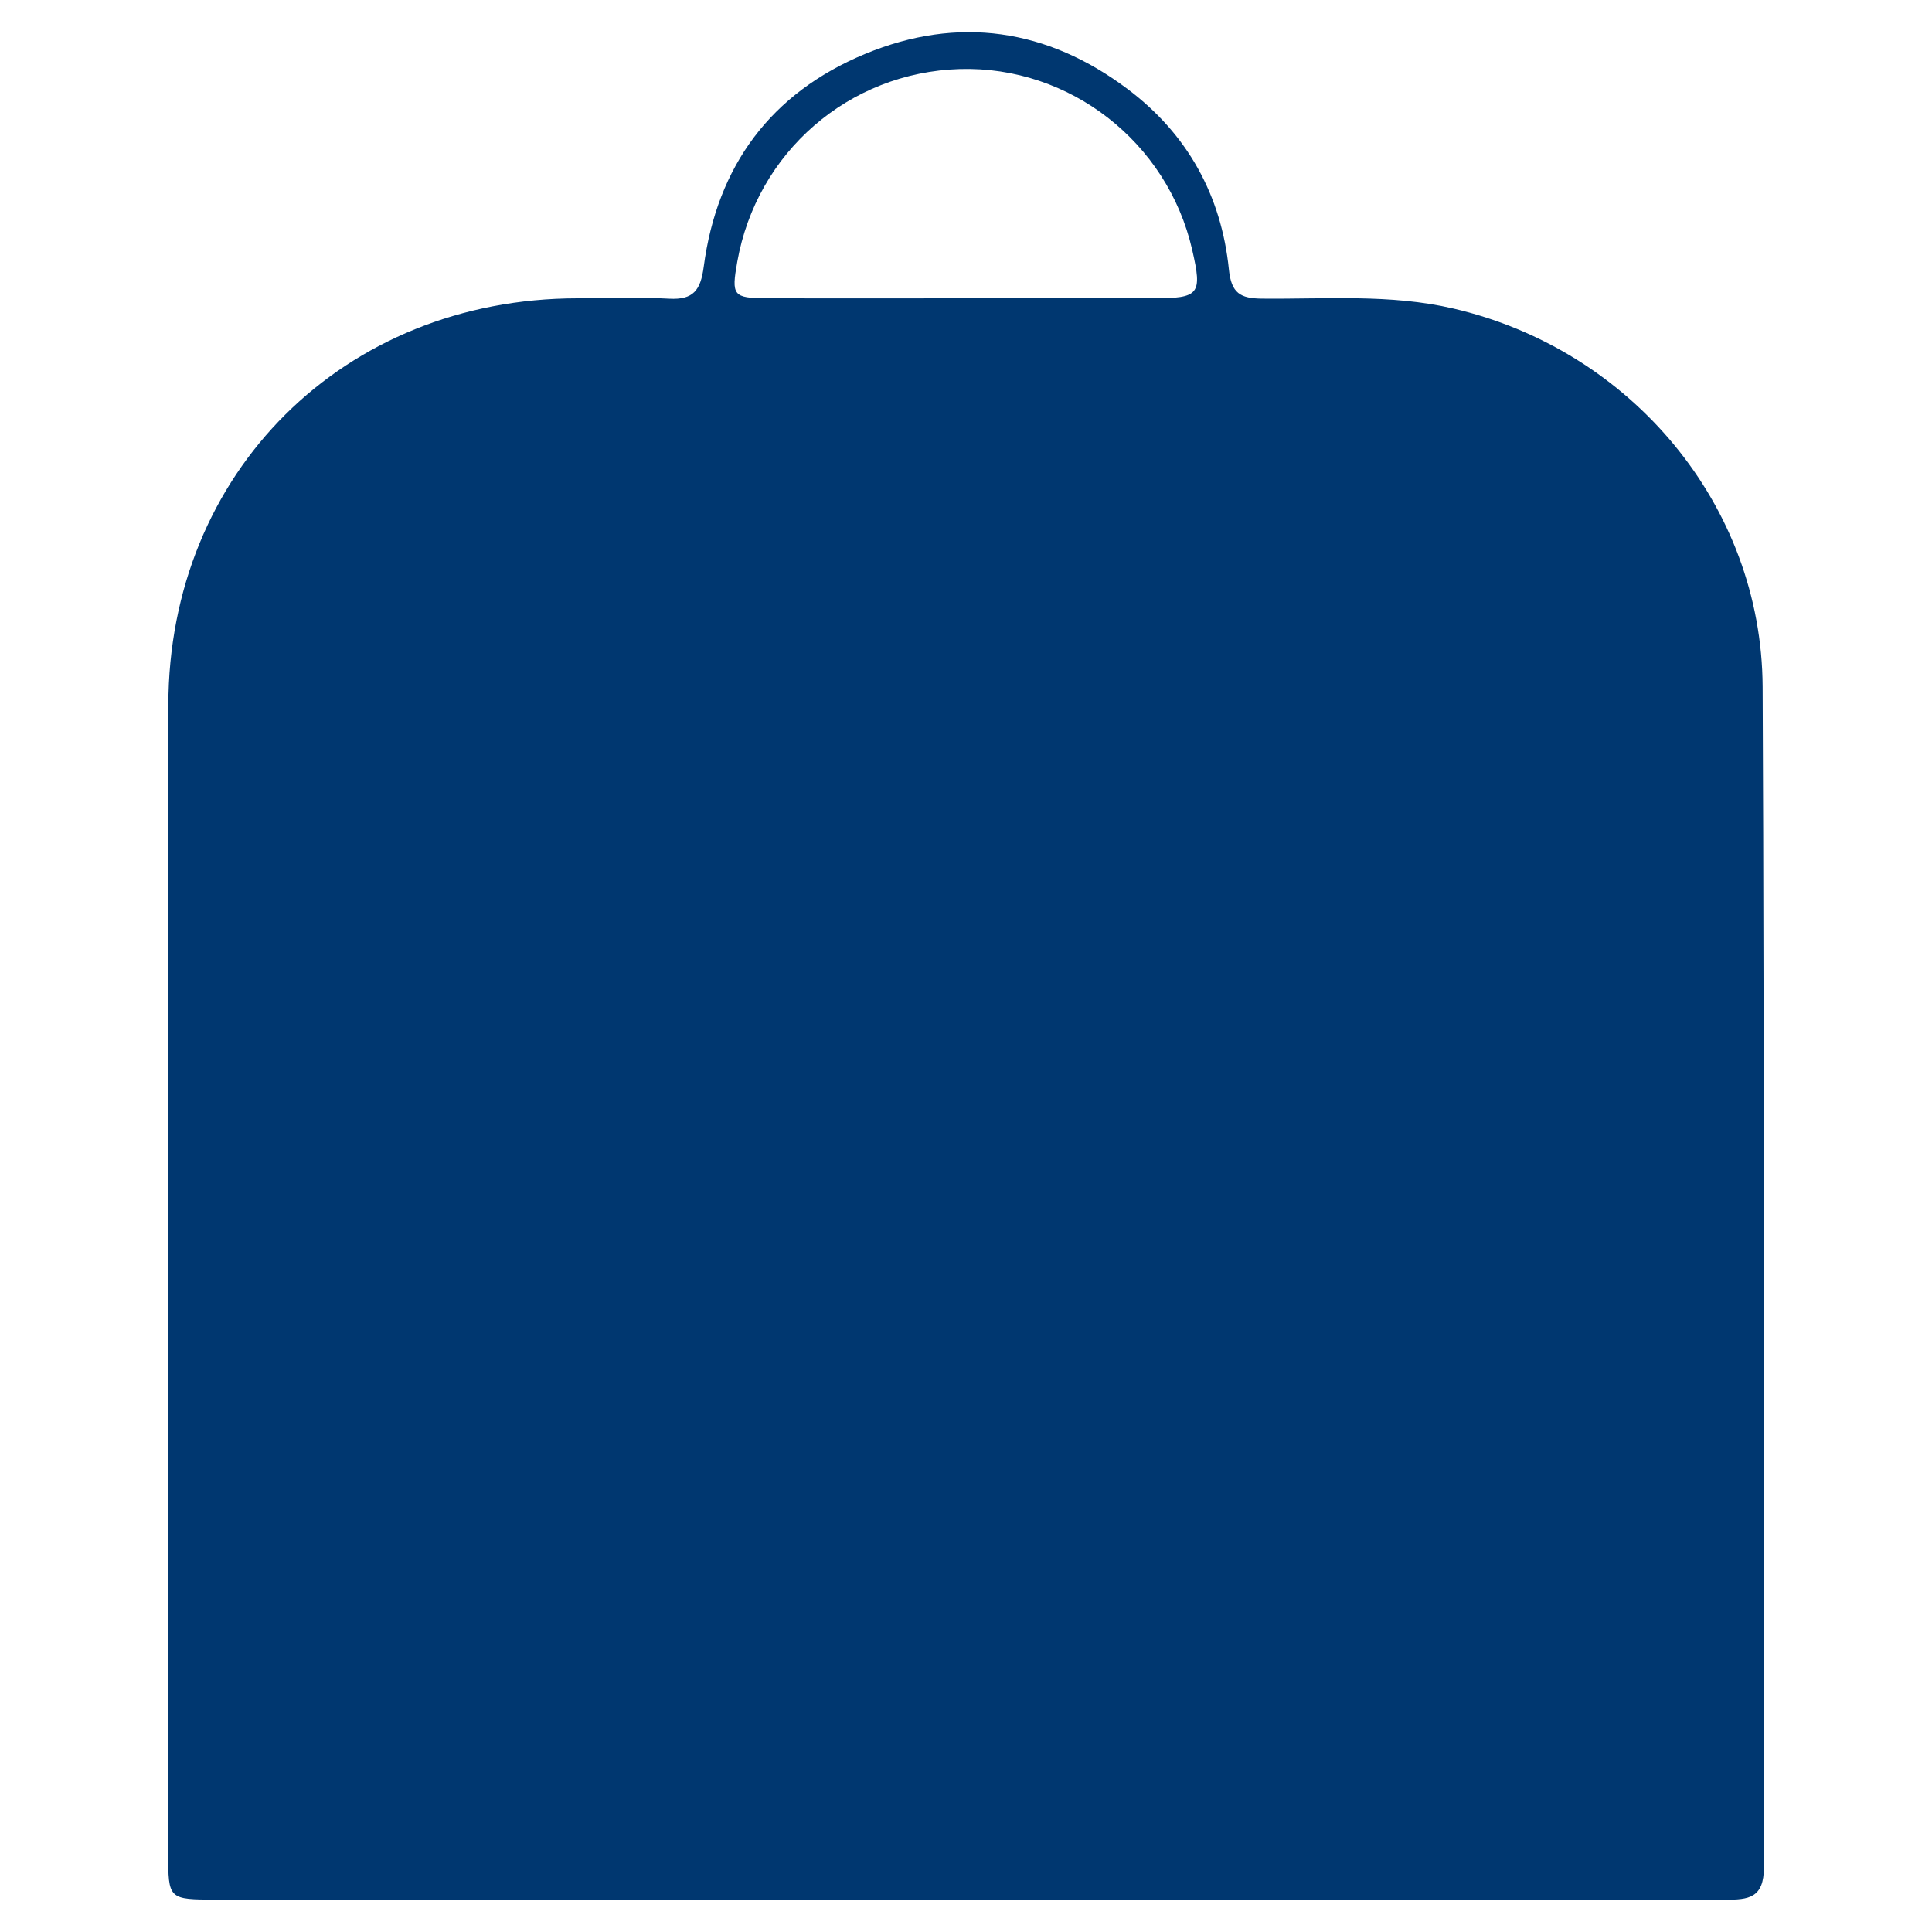 <?xml version="1.0" encoding="utf-8"?>
<!-- Generator: Adobe Illustrator 24.1.1, SVG Export Plug-In . SVG Version: 6.00 Build 0)  -->
<svg version="1.1" id="Capa_1" xmlns="http://www.w3.org/2000/svg" xmlns:xlink="http://www.w3.org/1999/xlink" x="0px" y="0px"
	 viewBox="0 0 300 300" style="enable-background:new 0 0 300 300;" xml:space="preserve">
<style type="text/css">
	.st0{fill:#003770;}
	.st1{fill:#00366F;}
	.st2{fill:#00366E;}
	.st3{fill:none;}
	.st4{fill:#CA9E67;enable-background:new    ;}
	.st5{fill:#8E715A;}
	.st6{fill:#68AA65;}
	.st7{fill:#022342;enable-background:new    ;}
	.st8{opacity:0.8;fill:#FCEA10;enable-background:new    ;}
	.st9{fill:#2B4C6B;enable-background:new    ;}
	.st10{fill:#E24453;enable-background:new    ;}
	.st11{fill:#212121;enable-background:new    ;}
	.st12{fill:#CA9E67;}
	.st13{fill:#828282;}
</style>
<path class="st0" d="M149.84,294.97c-38.74,0-77.48,0.01-116.22,0c-7.48,0-7.5-0.02-7.5-7.23c-0.01-59.41-0.06-118.82,0.02-178.24
	c0.04-36.17,27.27-63.15,63.53-63.18c4.75,0,9.51-0.21,14.24,0.06c3.78,0.21,4.88-1.35,5.36-4.94c2.07-15.7,10.45-27.01,25.07-33.07
	c14.46-5.99,28.28-3.92,40.76,5.46c9.27,6.96,14.55,16.51,15.72,28.01c0.38,3.72,1.81,4.5,5.13,4.53c9.93,0.1,19.88-0.75,29.73,1.54
	c27.57,6.4,47.88,30.53,48.02,58.74c0.3,61.09,0.06,122.19,0.2,183.29c0.01,4.83-2.41,5.05-6,5.05
	C228.55,294.95,189.2,294.97,149.84,294.97z M149.72,46.32c9.78,0,19.56,0,29.34,0c7.19,0,7.66-0.59,6.06-7.54
	c-3.84-16.75-19.04-28.57-36.1-28.06c-17.21,0.51-31.52,12.91-34.54,29.94c-0.93,5.22-0.65,5.63,4.51,5.65
	C129.24,46.35,139.48,46.32,149.72,46.32z"/>
</svg>
